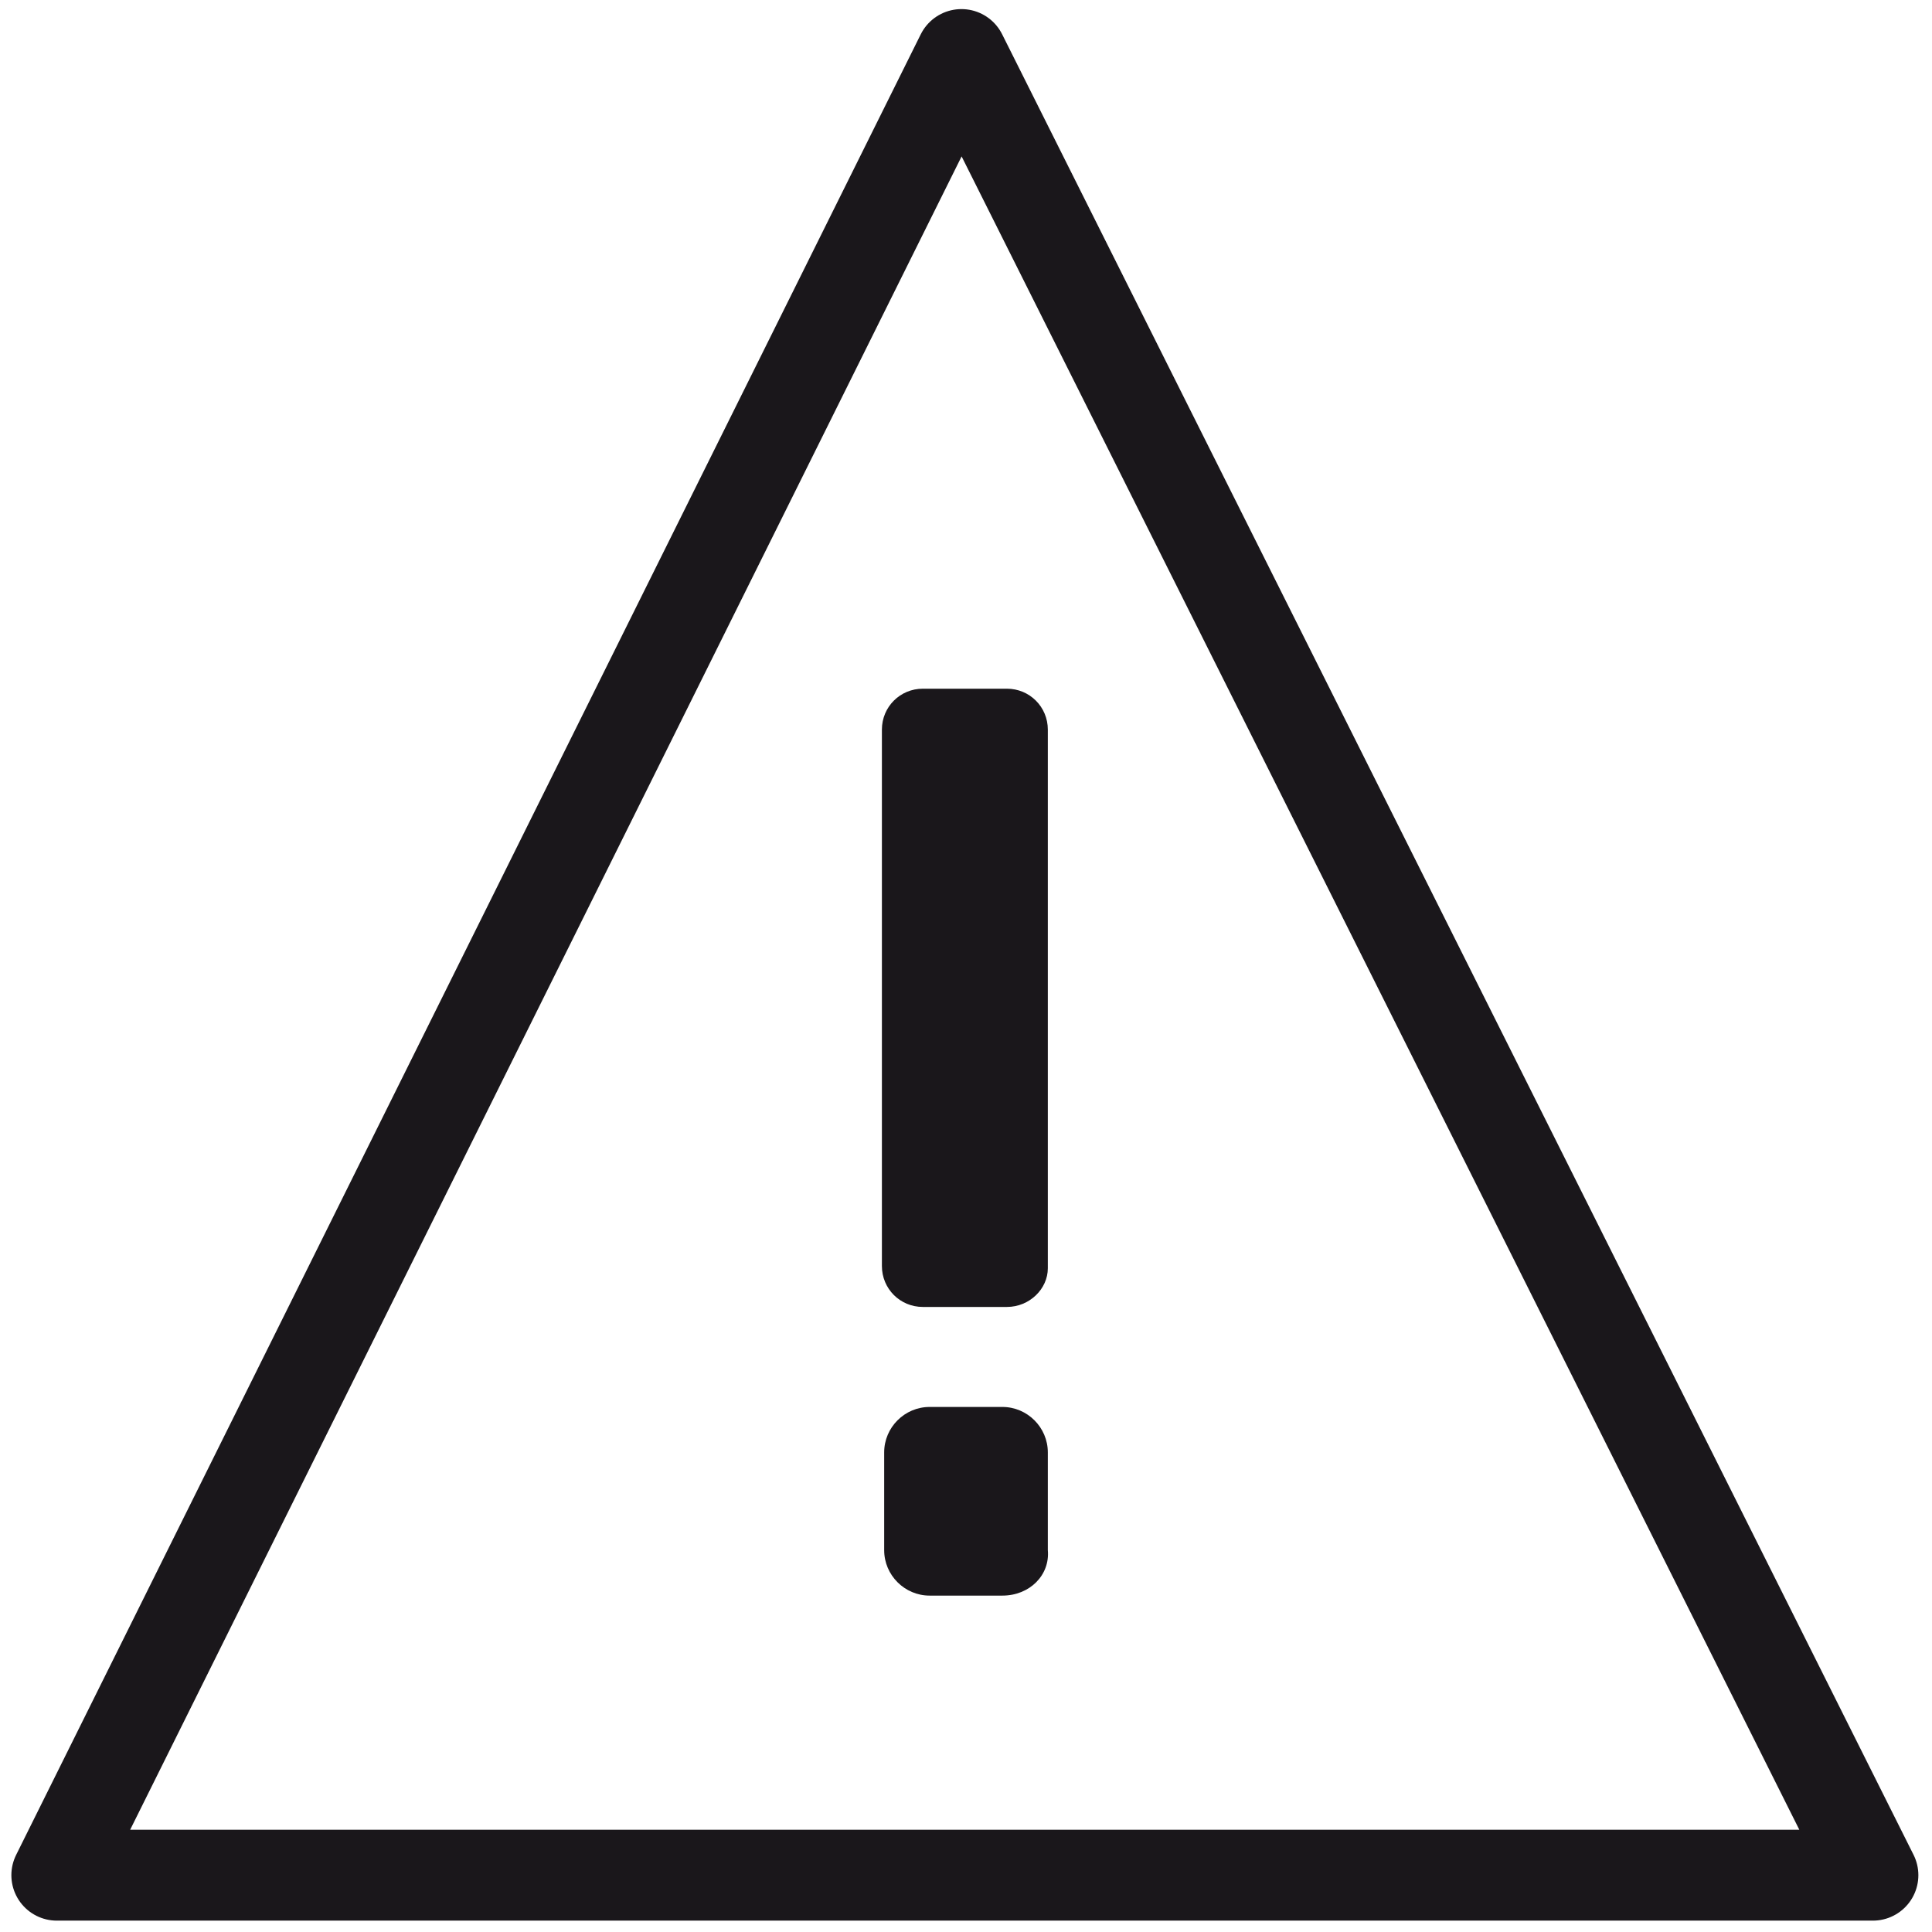 <?xml version="1.0" encoding="utf-8"?>
<!-- Generator: Adobe Illustrator 21.1.0, SVG Export Plug-In . SVG Version: 6.00 Build 0)  -->
<svg version="1.1" id="Layer_1" xmlns="http://www.w3.org/2000/svg" xmlns:xlink="http://www.w3.org/1999/xlink" x="0px" y="0px"
	 viewBox="0 0 85 85" style="enable-background:new 0 0 85 85;" xml:space="preserve">
<style type="text/css">
	.st0{fill:none;stroke:#1A171B;stroke-width:4;stroke-linecap:round;stroke-linejoin:round;stroke-miterlimit:10;}
	.st1{fill:#1A171B;}
</style>
<polygon class="st0" points="2.5,82.5 42.3,2.4 82.4,82.5 "/>
<path class="st1" d="M44.3,57.5h-3.7c-1,0-1.8-0.8-1.8-1.8V32.1c0-1,0.8-1.8,1.8-1.8h3.7c1,0,1.8,0.8,1.8,1.8v23.7
	C46.1,56.7,45.3,57.5,44.3,57.5z"/>
<path class="st1" d="M44.1,70.2h-3.2c-1.1,0-2-0.9-2-2v-4.3c0-1.1,0.9-2,2-2h3.2c1.1,0,2,0.9,2,2v4.3C46.2,69.3,45.3,70.2,44.1,70.2
	z"/>
</svg>
